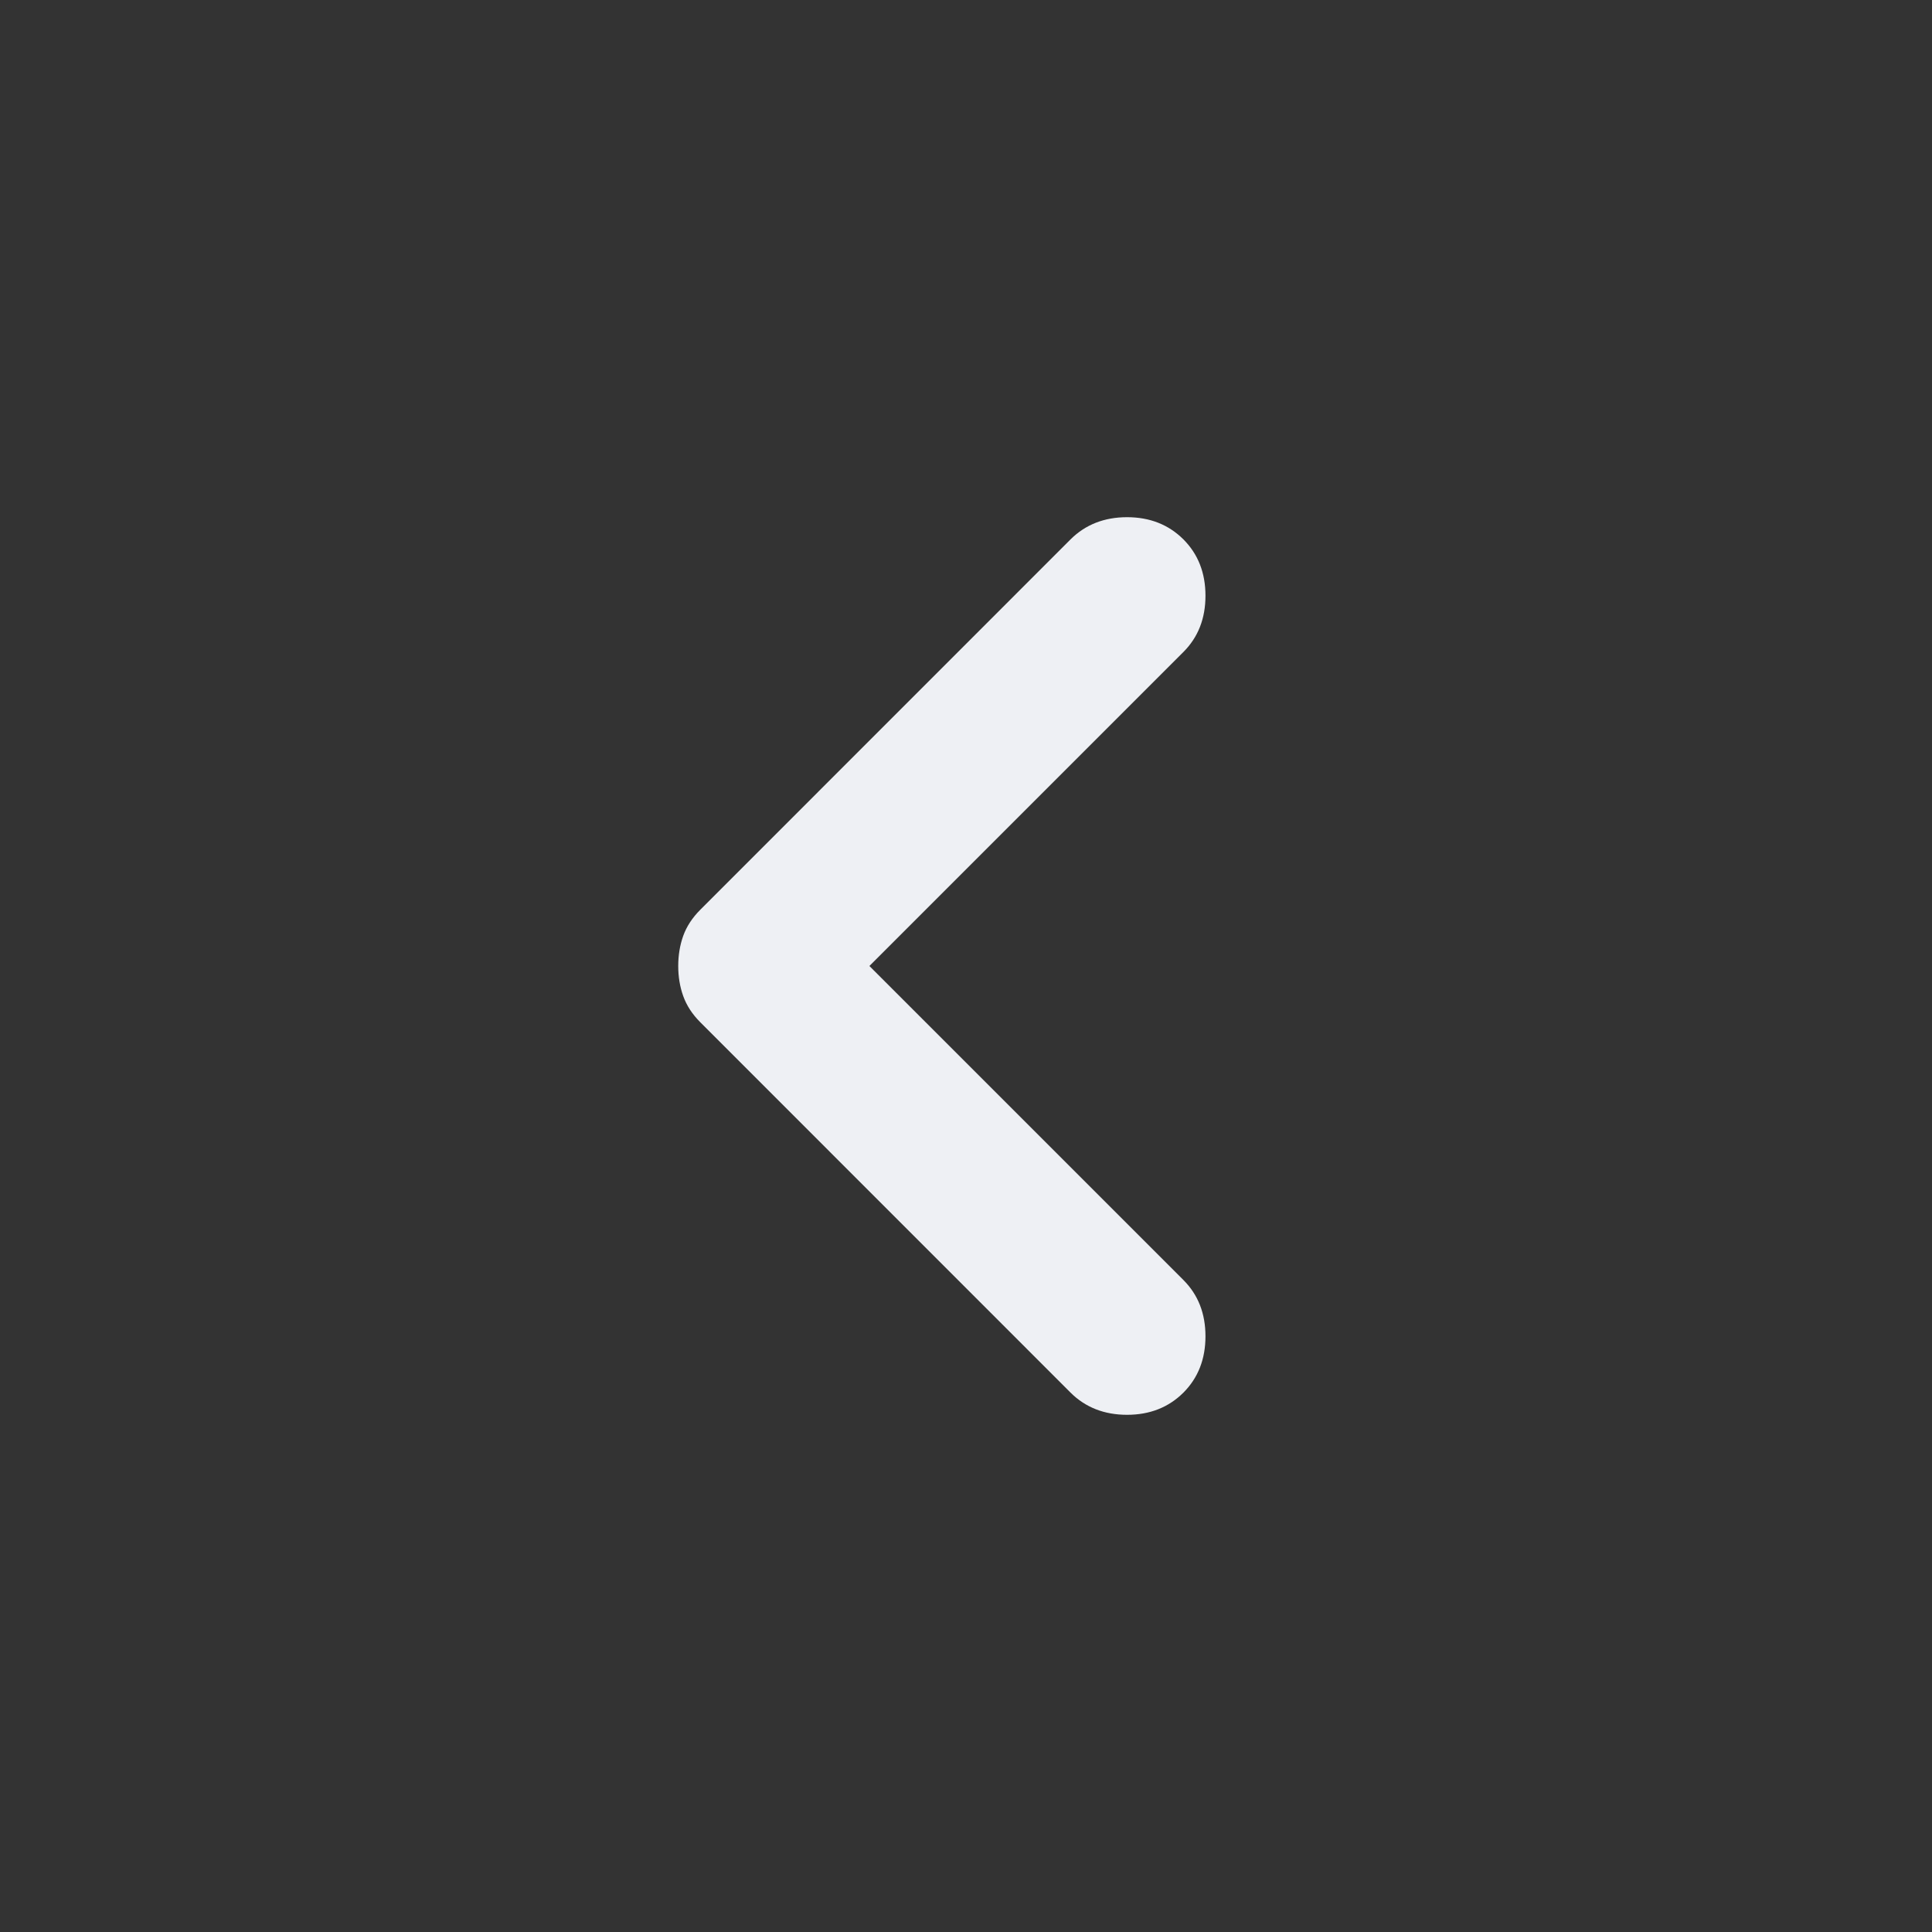 <svg width="20" height="20" viewBox="0 0 20 20" fill="none" xmlns="http://www.w3.org/2000/svg">
<rect x="0" y="0" width="20" height="20" fill="#333333" stroke="none"/>
<mask id="mask0_826_6536" style="mask-type:alpha" maskUnits="userSpaceOnUse" x="0" y="0" width="20" height="20">
<rect width="20" height="20" fill="#D9D9D9"/>
</mask>
<g mask="url(#mask0_826_6536)">
<path d="M11.083 14.417L7.25 10.583C7.167 10.5 7.108 10.41 7.073 10.312C7.038 10.215 7.021 10.111 7.021 10C7.021 9.889 7.038 9.785 7.073 9.687C7.108 9.59 7.167 9.5 7.25 9.417L11.083 5.583C11.236 5.431 11.431 5.354 11.667 5.354C11.903 5.354 12.097 5.431 12.25 5.583C12.403 5.736 12.479 5.931 12.479 6.167C12.479 6.403 12.403 6.597 12.25 6.75L9 10L12.25 13.25C12.403 13.403 12.479 13.597 12.479 13.833C12.479 14.069 12.403 14.264 12.25 14.417C12.097 14.569 11.903 14.646 11.667 14.646C11.431 14.646 11.236 14.569 11.083 14.417Z" fill="#EEF0F4"/>
</g>
</svg>
